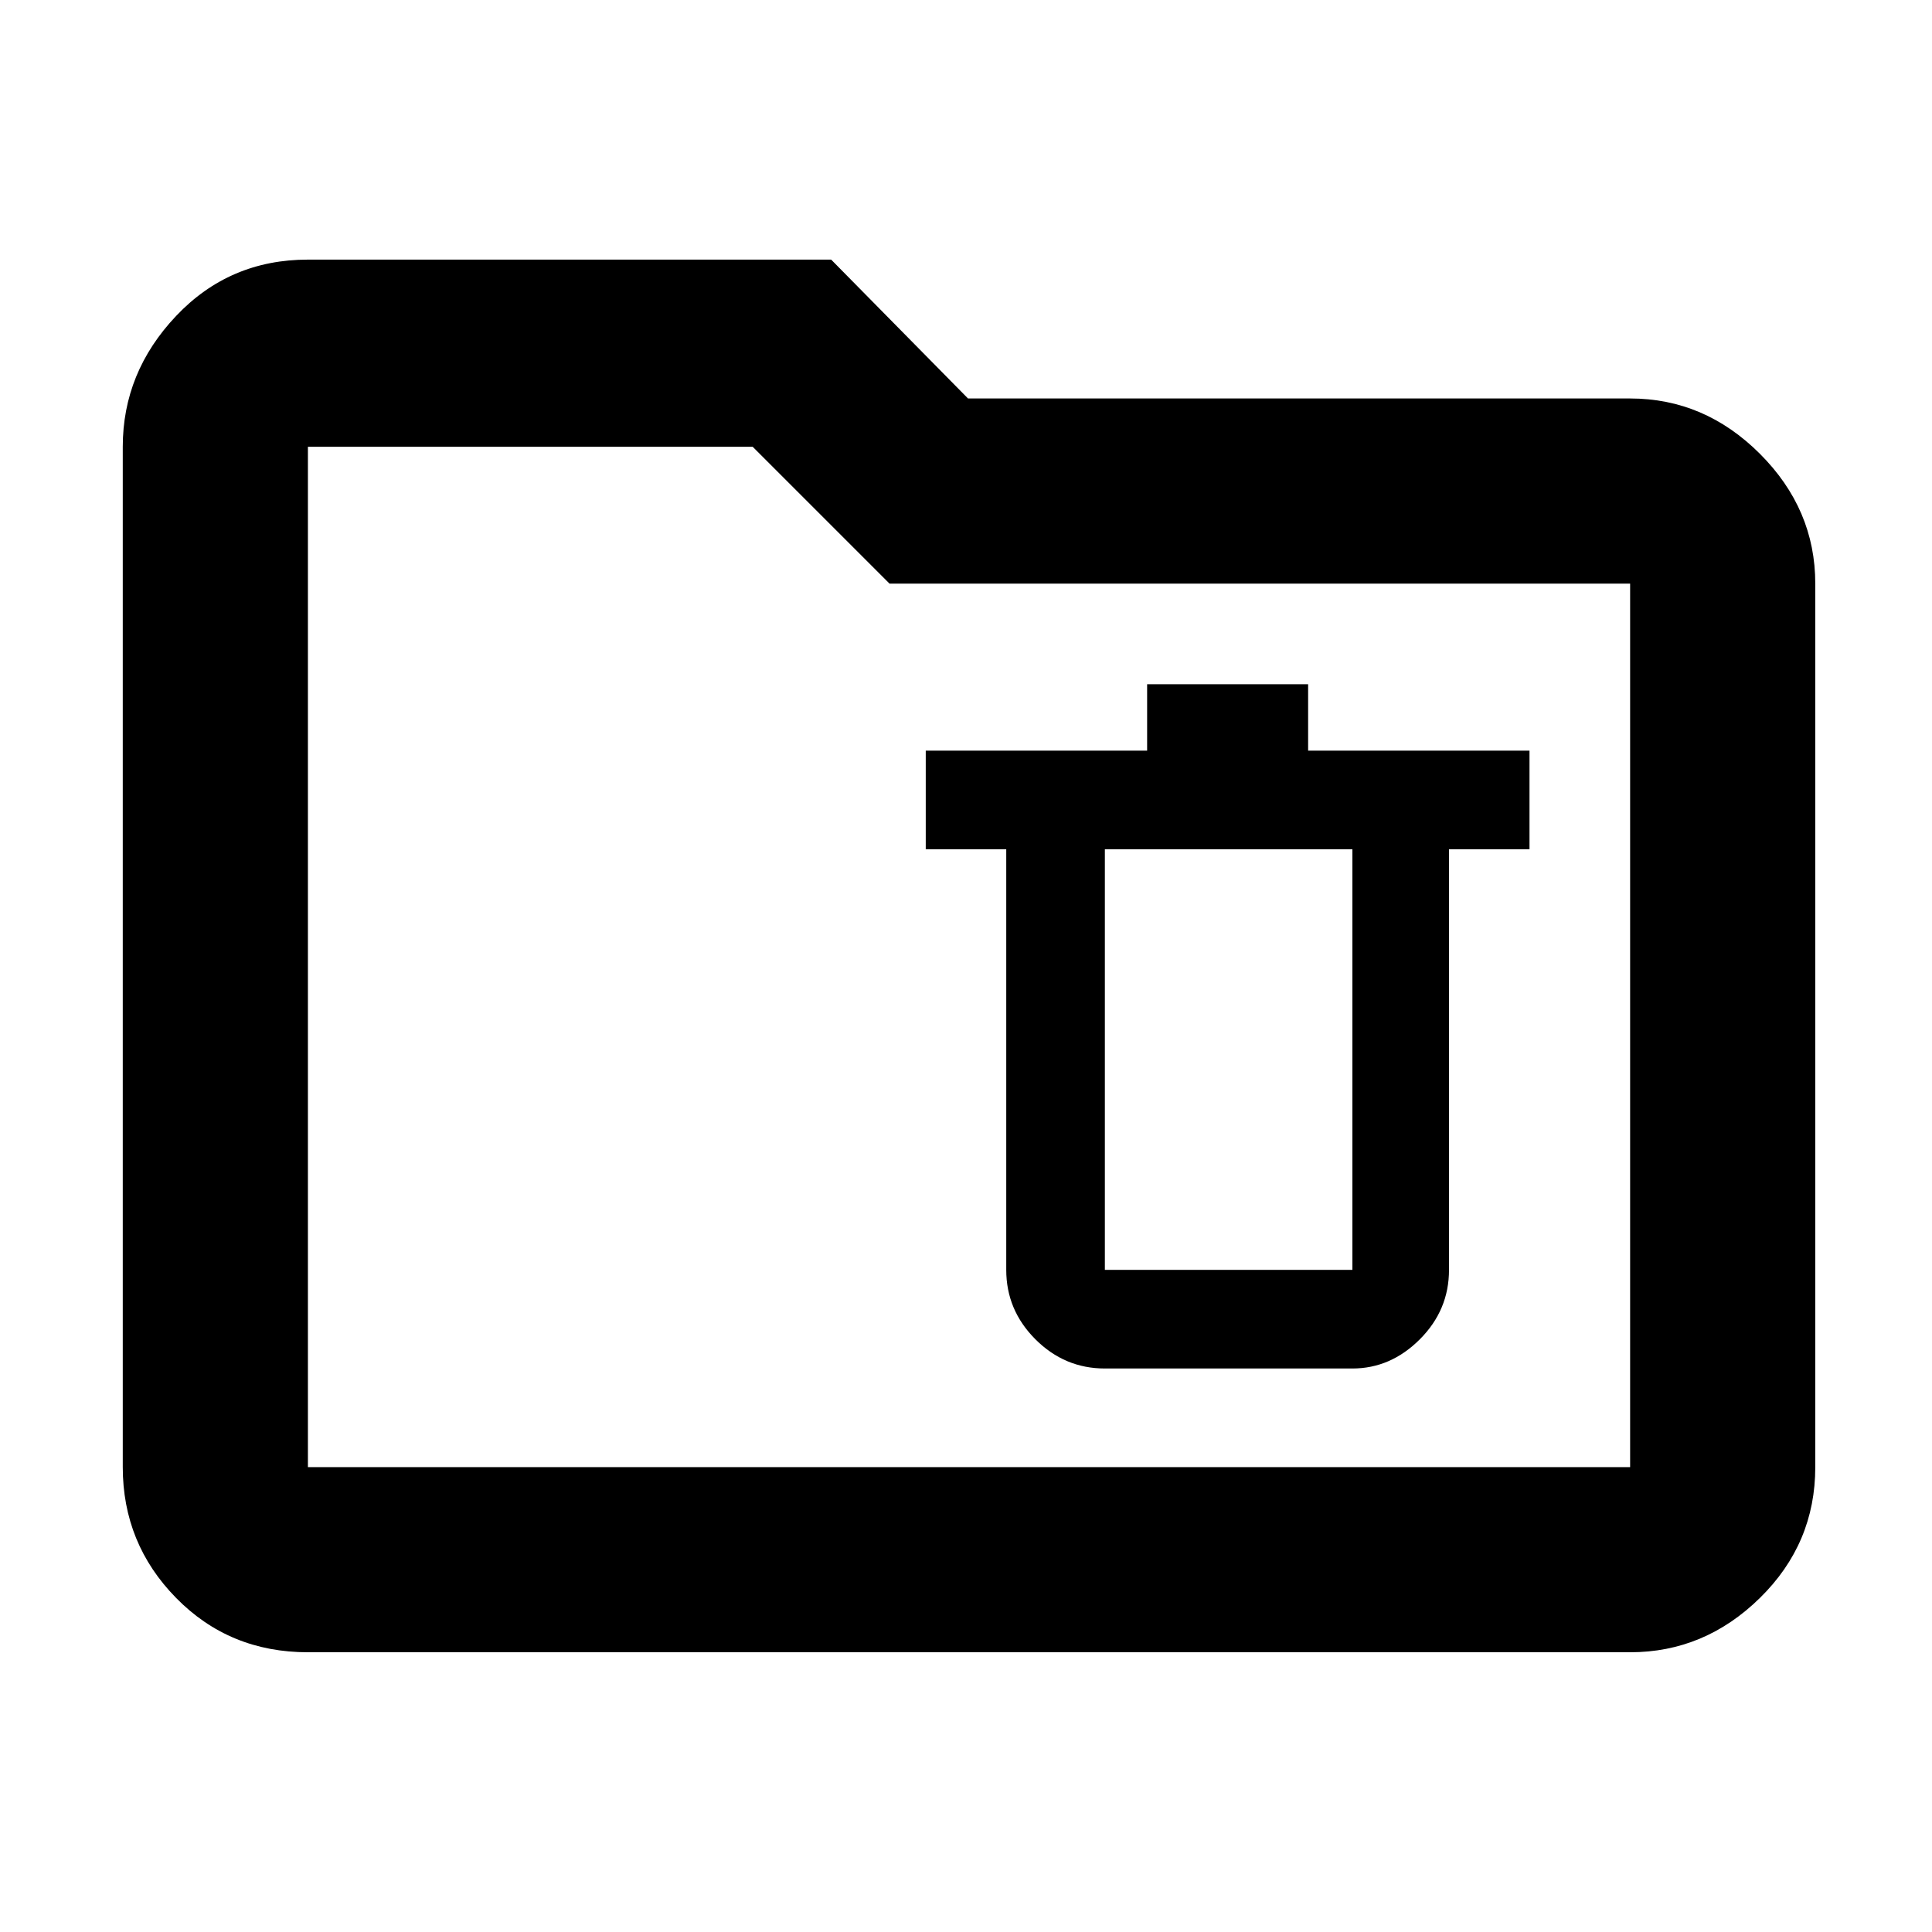 <svg xmlns="http://www.w3.org/2000/svg" height="48" width="48"><path d="M27.45 34H33.6Q34.55 34 35.275 33.275Q36 32.55 36 31.55V21.1H38V18.65H32.5V17H28.5V18.65H23V21.1H25V31.55Q25 32.55 25.725 33.275Q26.45 34 27.45 34ZM27.45 31.55Q27.45 31.55 27.45 31.55Q27.45 31.55 27.45 31.55V21.1H33.6V31.55Q33.6 31.55 33.6 31.55Q33.6 31.55 33.6 31.55ZM7.65 41.05Q5.7 41.05 4.375 39.7Q3.05 38.35 3.05 36.45V11.1Q3.05 9.25 4.375 7.85Q5.7 6.45 7.65 6.45H20.65L24.05 9.9H40.5Q42.35 9.9 43.725 11.275Q45.1 12.65 45.1 14.5V36.45Q45.1 38.35 43.725 39.7Q42.35 41.05 40.5 41.05ZM7.65 36.45H40.5Q40.5 36.45 40.5 36.45Q40.5 36.45 40.5 36.45V14.5Q40.5 14.5 40.5 14.5Q40.5 14.5 40.5 14.5H22.1L18.7 11.1H7.65Q7.65 11.1 7.65 11.1Q7.65 11.1 7.65 11.1V36.45Q7.65 36.45 7.65 36.45Q7.65 36.45 7.65 36.45ZM7.65 36.45Q7.65 36.45 7.65 36.45Q7.65 36.45 7.65 36.45V11.1Q7.65 11.1 7.65 11.1Q7.65 11.1 7.65 11.1V14.5Q7.65 14.5 7.65 14.5Q7.65 14.5 7.65 14.5V36.45Q7.65 36.45 7.65 36.45Q7.65 36.45 7.65 36.45Z"/></svg>